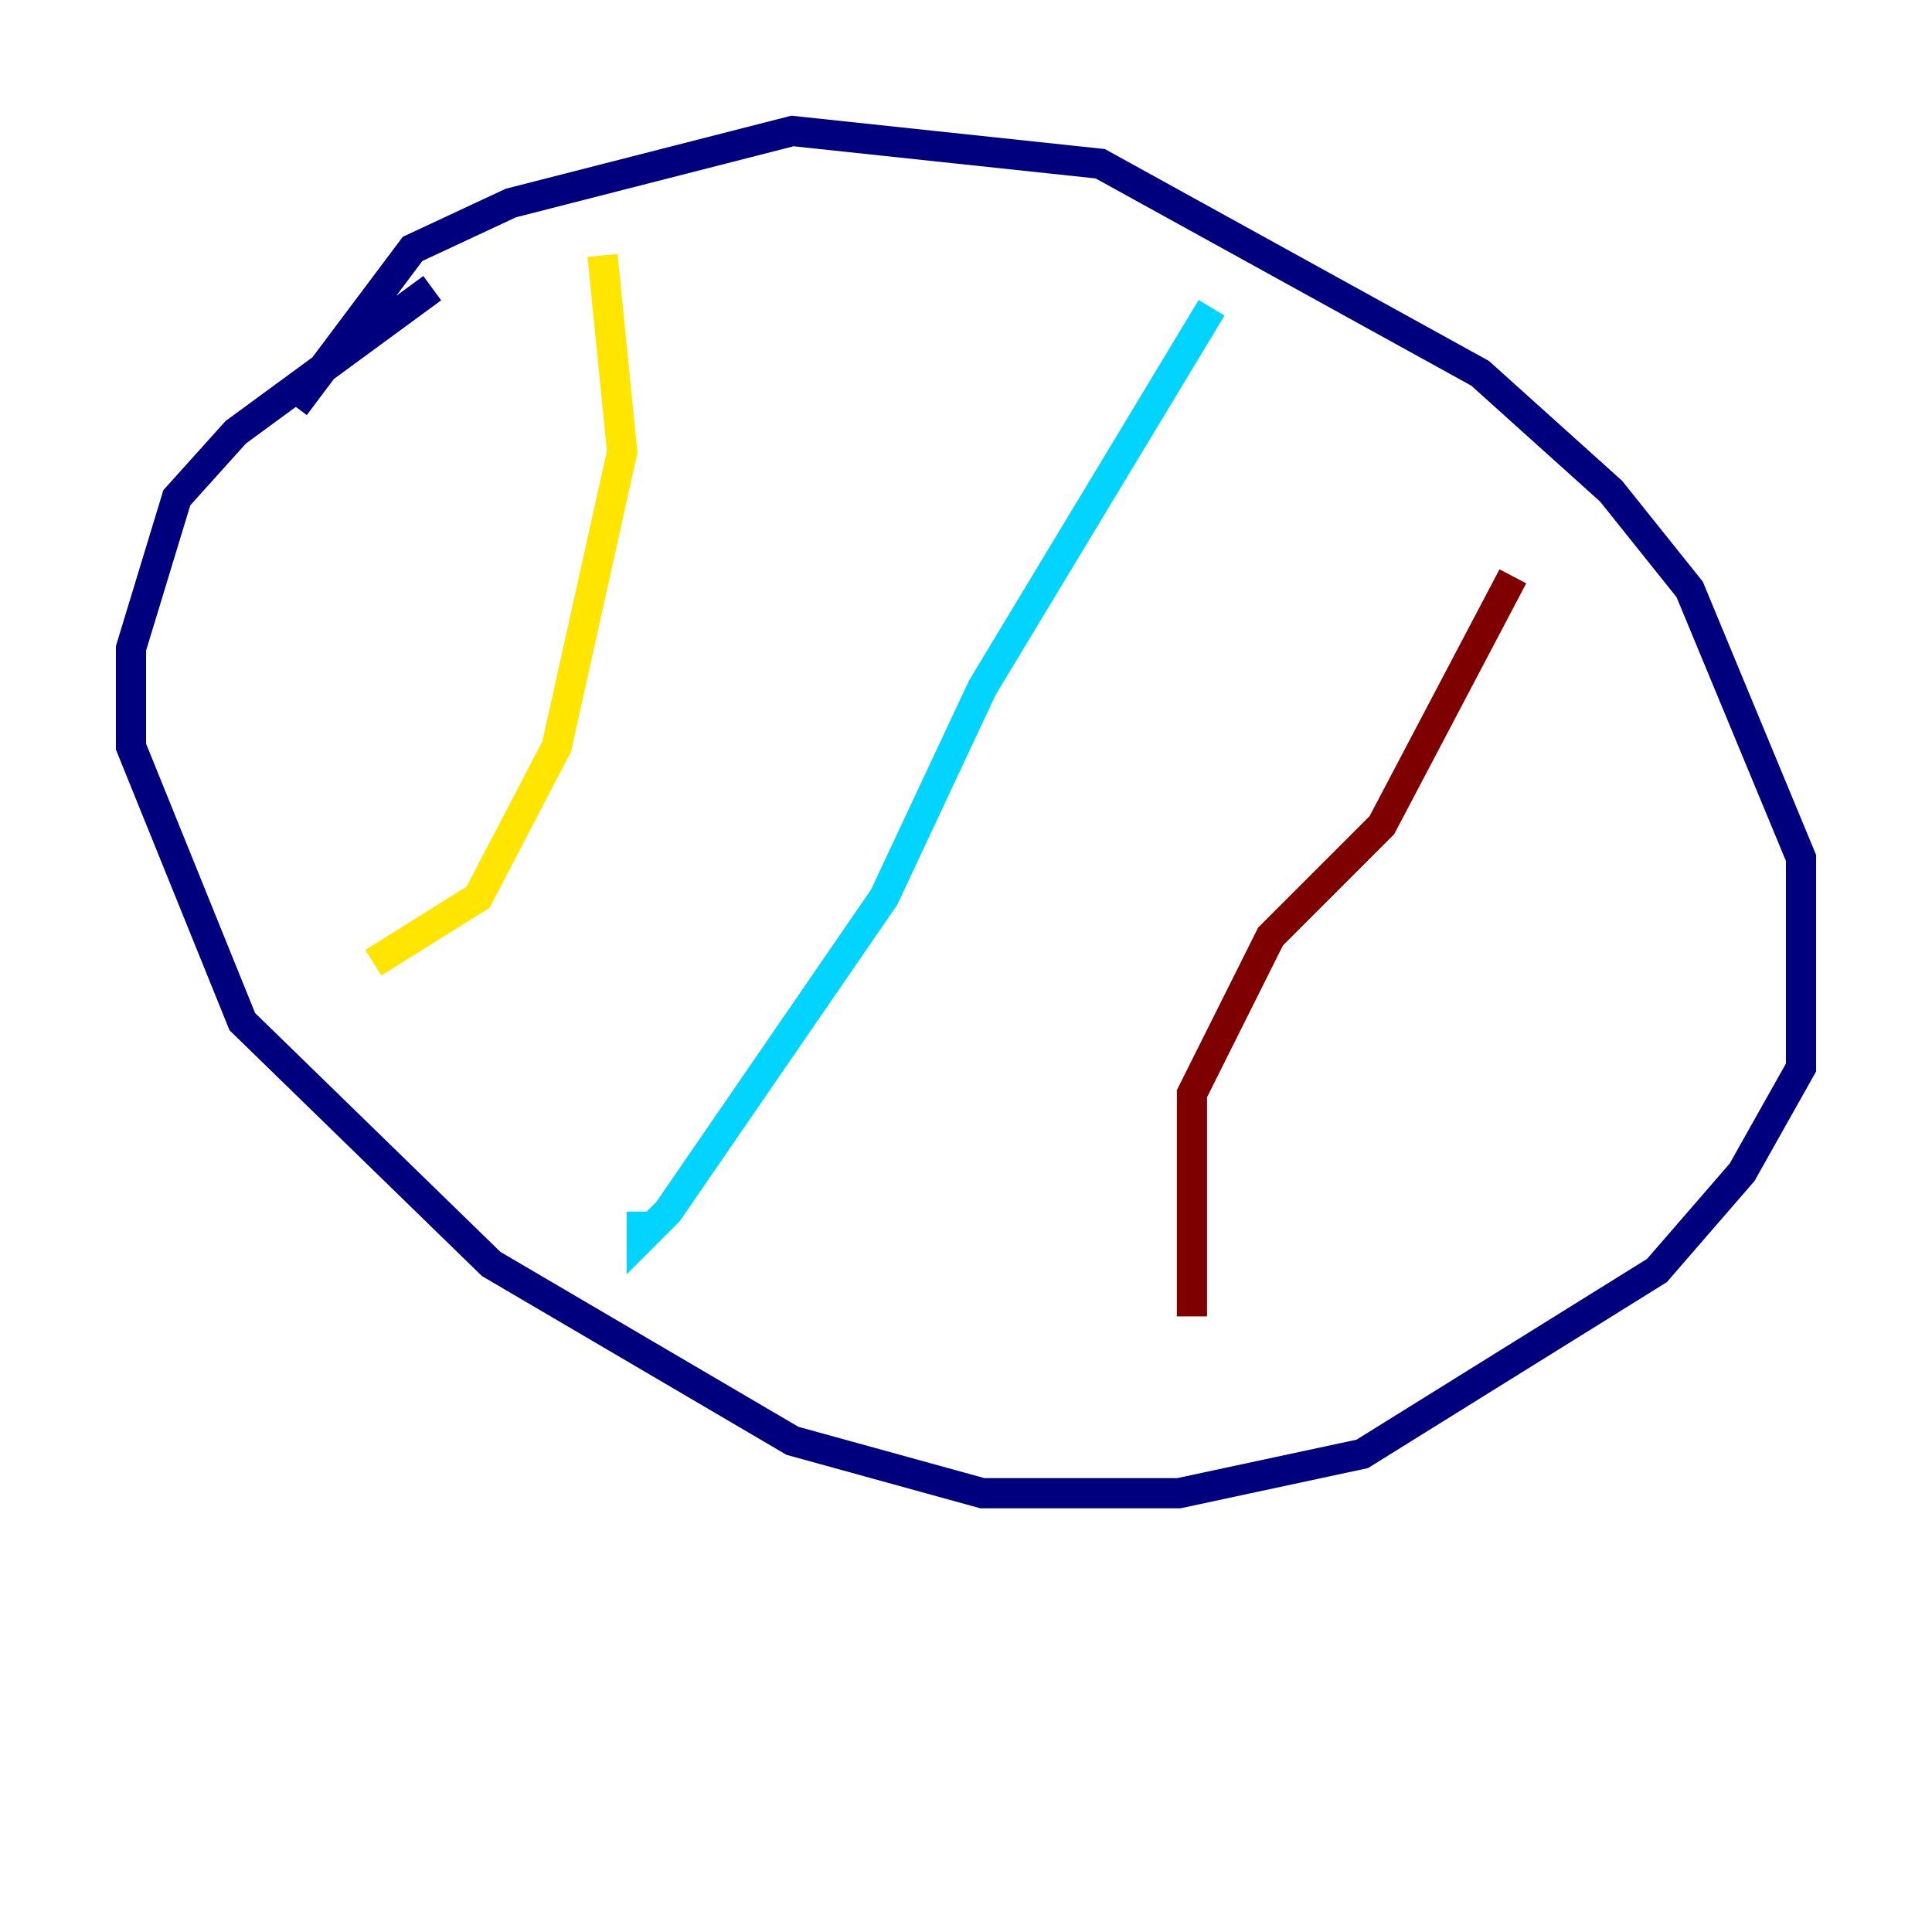 <?xml version="1.0" encoding="utf-8" ?>
<svg baseProfile="tiny" height="128" version="1.2" viewBox="0,0,128,128" width="128" xmlns="http://www.w3.org/2000/svg" xmlns:ev="http://www.w3.org/2001/xml-events" xmlns:xlink="http://www.w3.org/1999/xlink"><defs /><polyline fill="none" points="28.637,19.091 15.62,28.637 11.715,32.976 8.678,42.956 8.678,49.464 16.054,67.688 32.542,83.742 52.502,95.458 65.085,98.929 78.102,98.929 90.251,96.325 109.776,84.176 115.417,77.668 119.322,70.725 119.322,56.841 111.946,39.051 106.739,32.542 98.061,24.732 72.895,10.848 52.502,8.678 33.844,13.451 27.336,16.488 19.525,26.902" stroke="#00007f" stroke-width="2" /><polyline fill="none" points="80.271,20.393 65.085,45.559 58.576,59.444 44.258,80.271 42.522,82.007 42.522,80.271" stroke="#00d4ff" stroke-width="2" /><polyline fill="none" points="39.919,16.922 41.22,29.939 36.881,49.464 31.675,59.444 24.732,63.783" stroke="#ffe500" stroke-width="2" /><polyline fill="none" points="100.231,38.183 91.552,54.671 84.176,62.047 78.969,72.461 78.969,87.214" stroke="#7f0000" stroke-width="2" /></svg>
